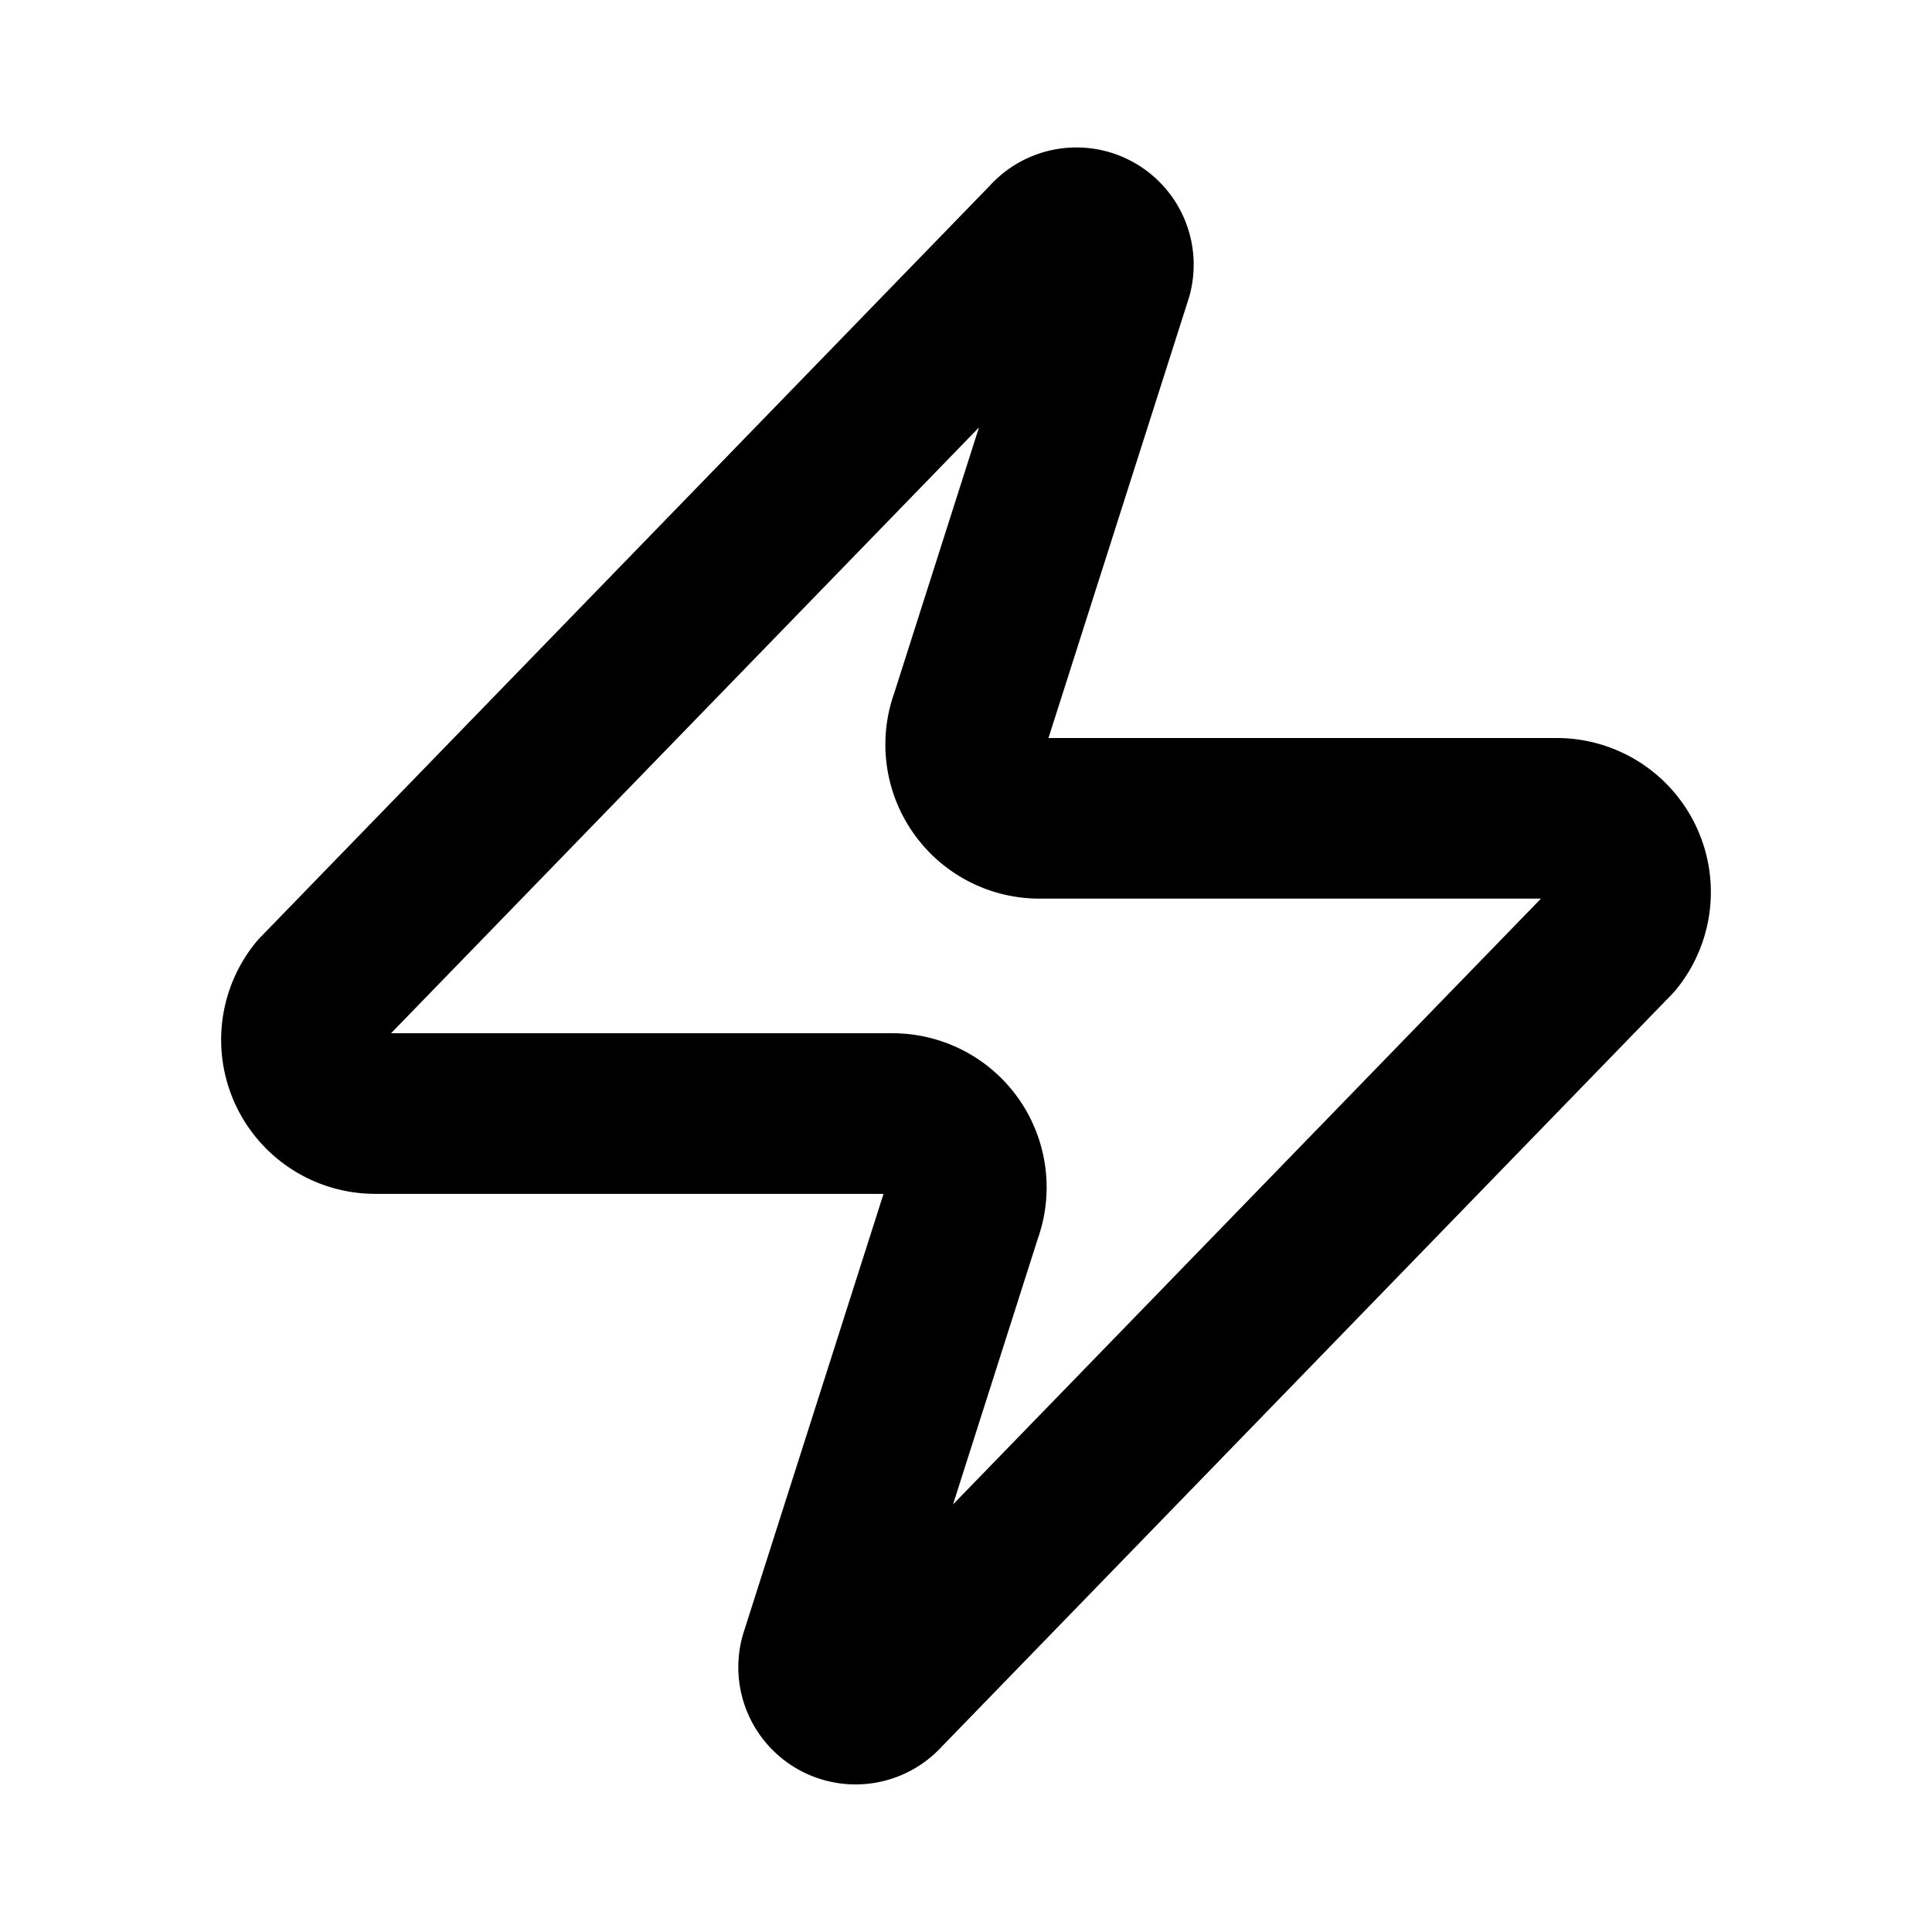 <svg fill="none" height="16" stroke="currentColor" stroke-linecap="round" stroke-linejoin="round" viewBox="-.665 -.665 16 16" width="16" xmlns="http://www.w3.org/2000/svg"><path d="m2.445 8.557a.611.611 0 0 1 -.477-.996l6.051-6.235a.306.306 0 0 1 .526.281l-1.174 3.68a.611.611 0 0 0 .575.825h4.279a.611.611 0 0 1 .477.996l-6.051 6.235a.306.306 0 0 1 -.526-.281l1.174-3.68a.611.611 0 0 0 -.575-.825z" stroke-width="1.33"/></svg>